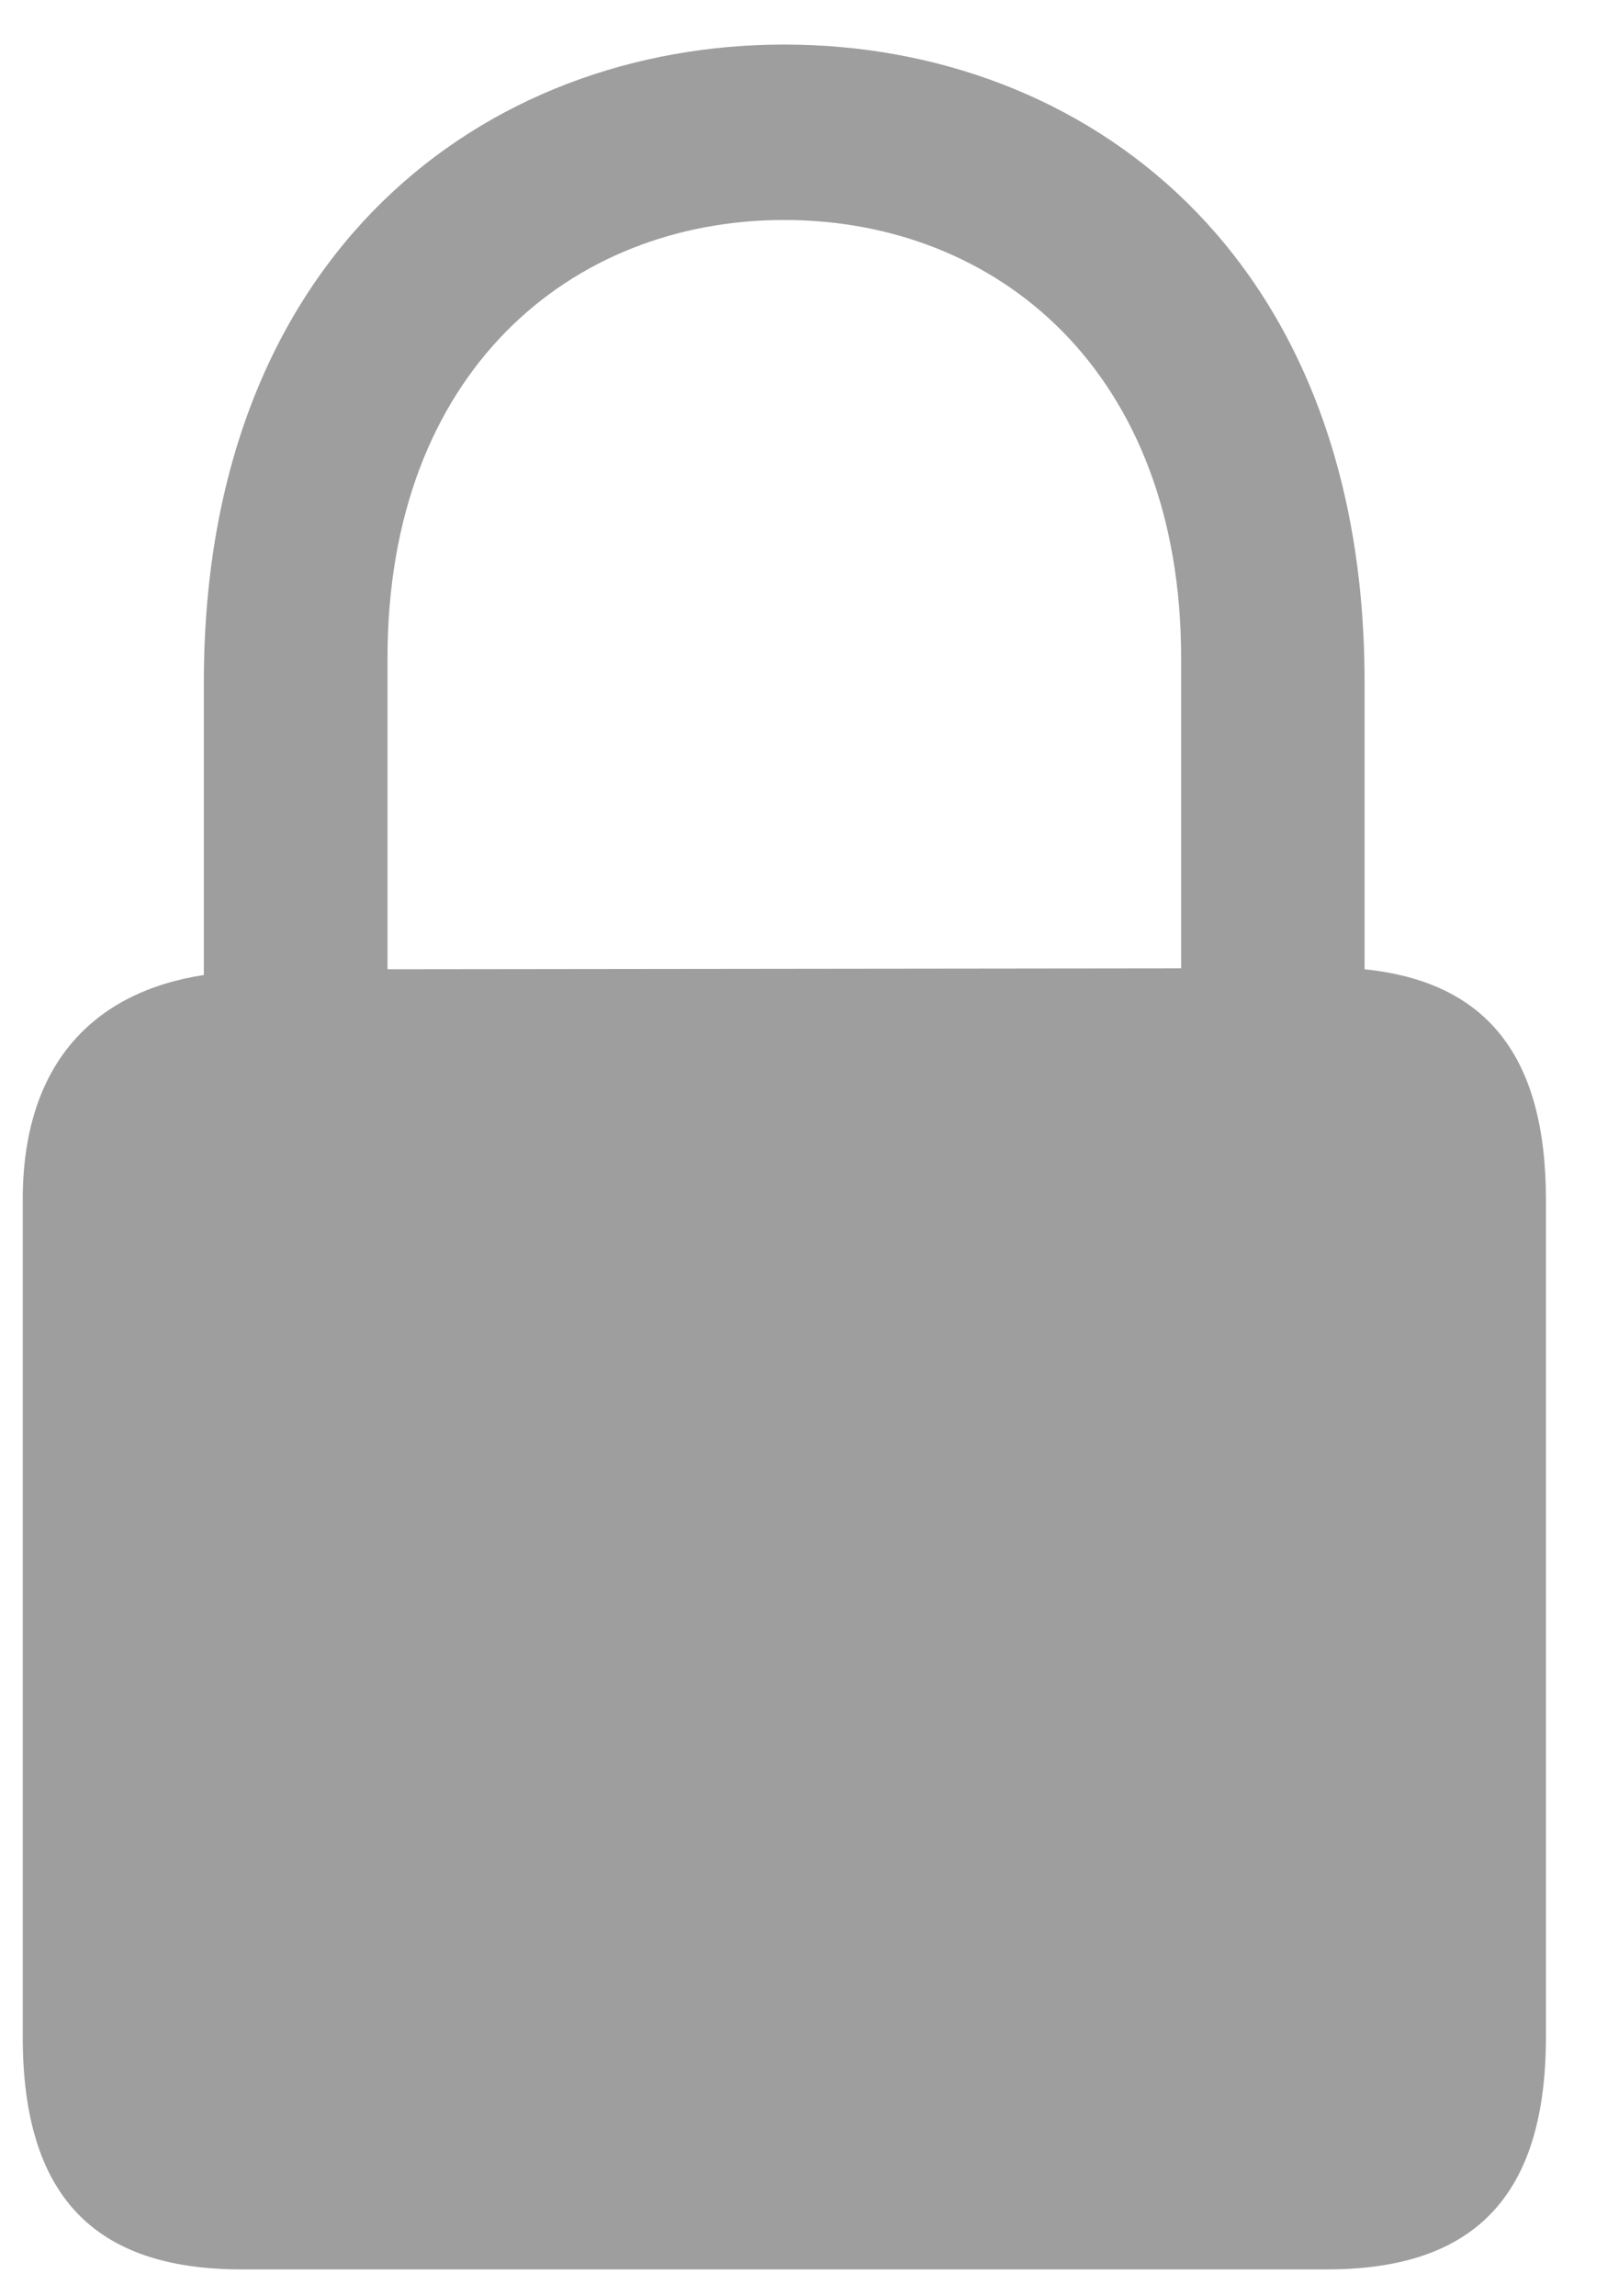 <svg width="7" height="10" viewBox="0 0 7 10" fill="none" xmlns="http://www.w3.org/2000/svg">
<path d="M1.052 9.883H5.78C6.421 9.883 6.734 9.565 6.734 8.87V5.225C6.734 4.599 6.476 4.276 5.944 4.221V2.97C5.944 1.098 4.718 0.194 3.416 0.194C2.115 0.194 0.888 1.098 0.888 2.97V4.246C0.402 4.321 0.099 4.639 0.099 5.225V8.87C0.099 9.565 0.412 9.883 1.052 9.883ZM1.688 2.866C1.688 1.619 2.488 0.958 3.416 0.958C4.345 0.958 5.145 1.619 5.145 2.866V4.217L1.688 4.221V2.866Z" fill="#9E9E9E"/>
</svg>
